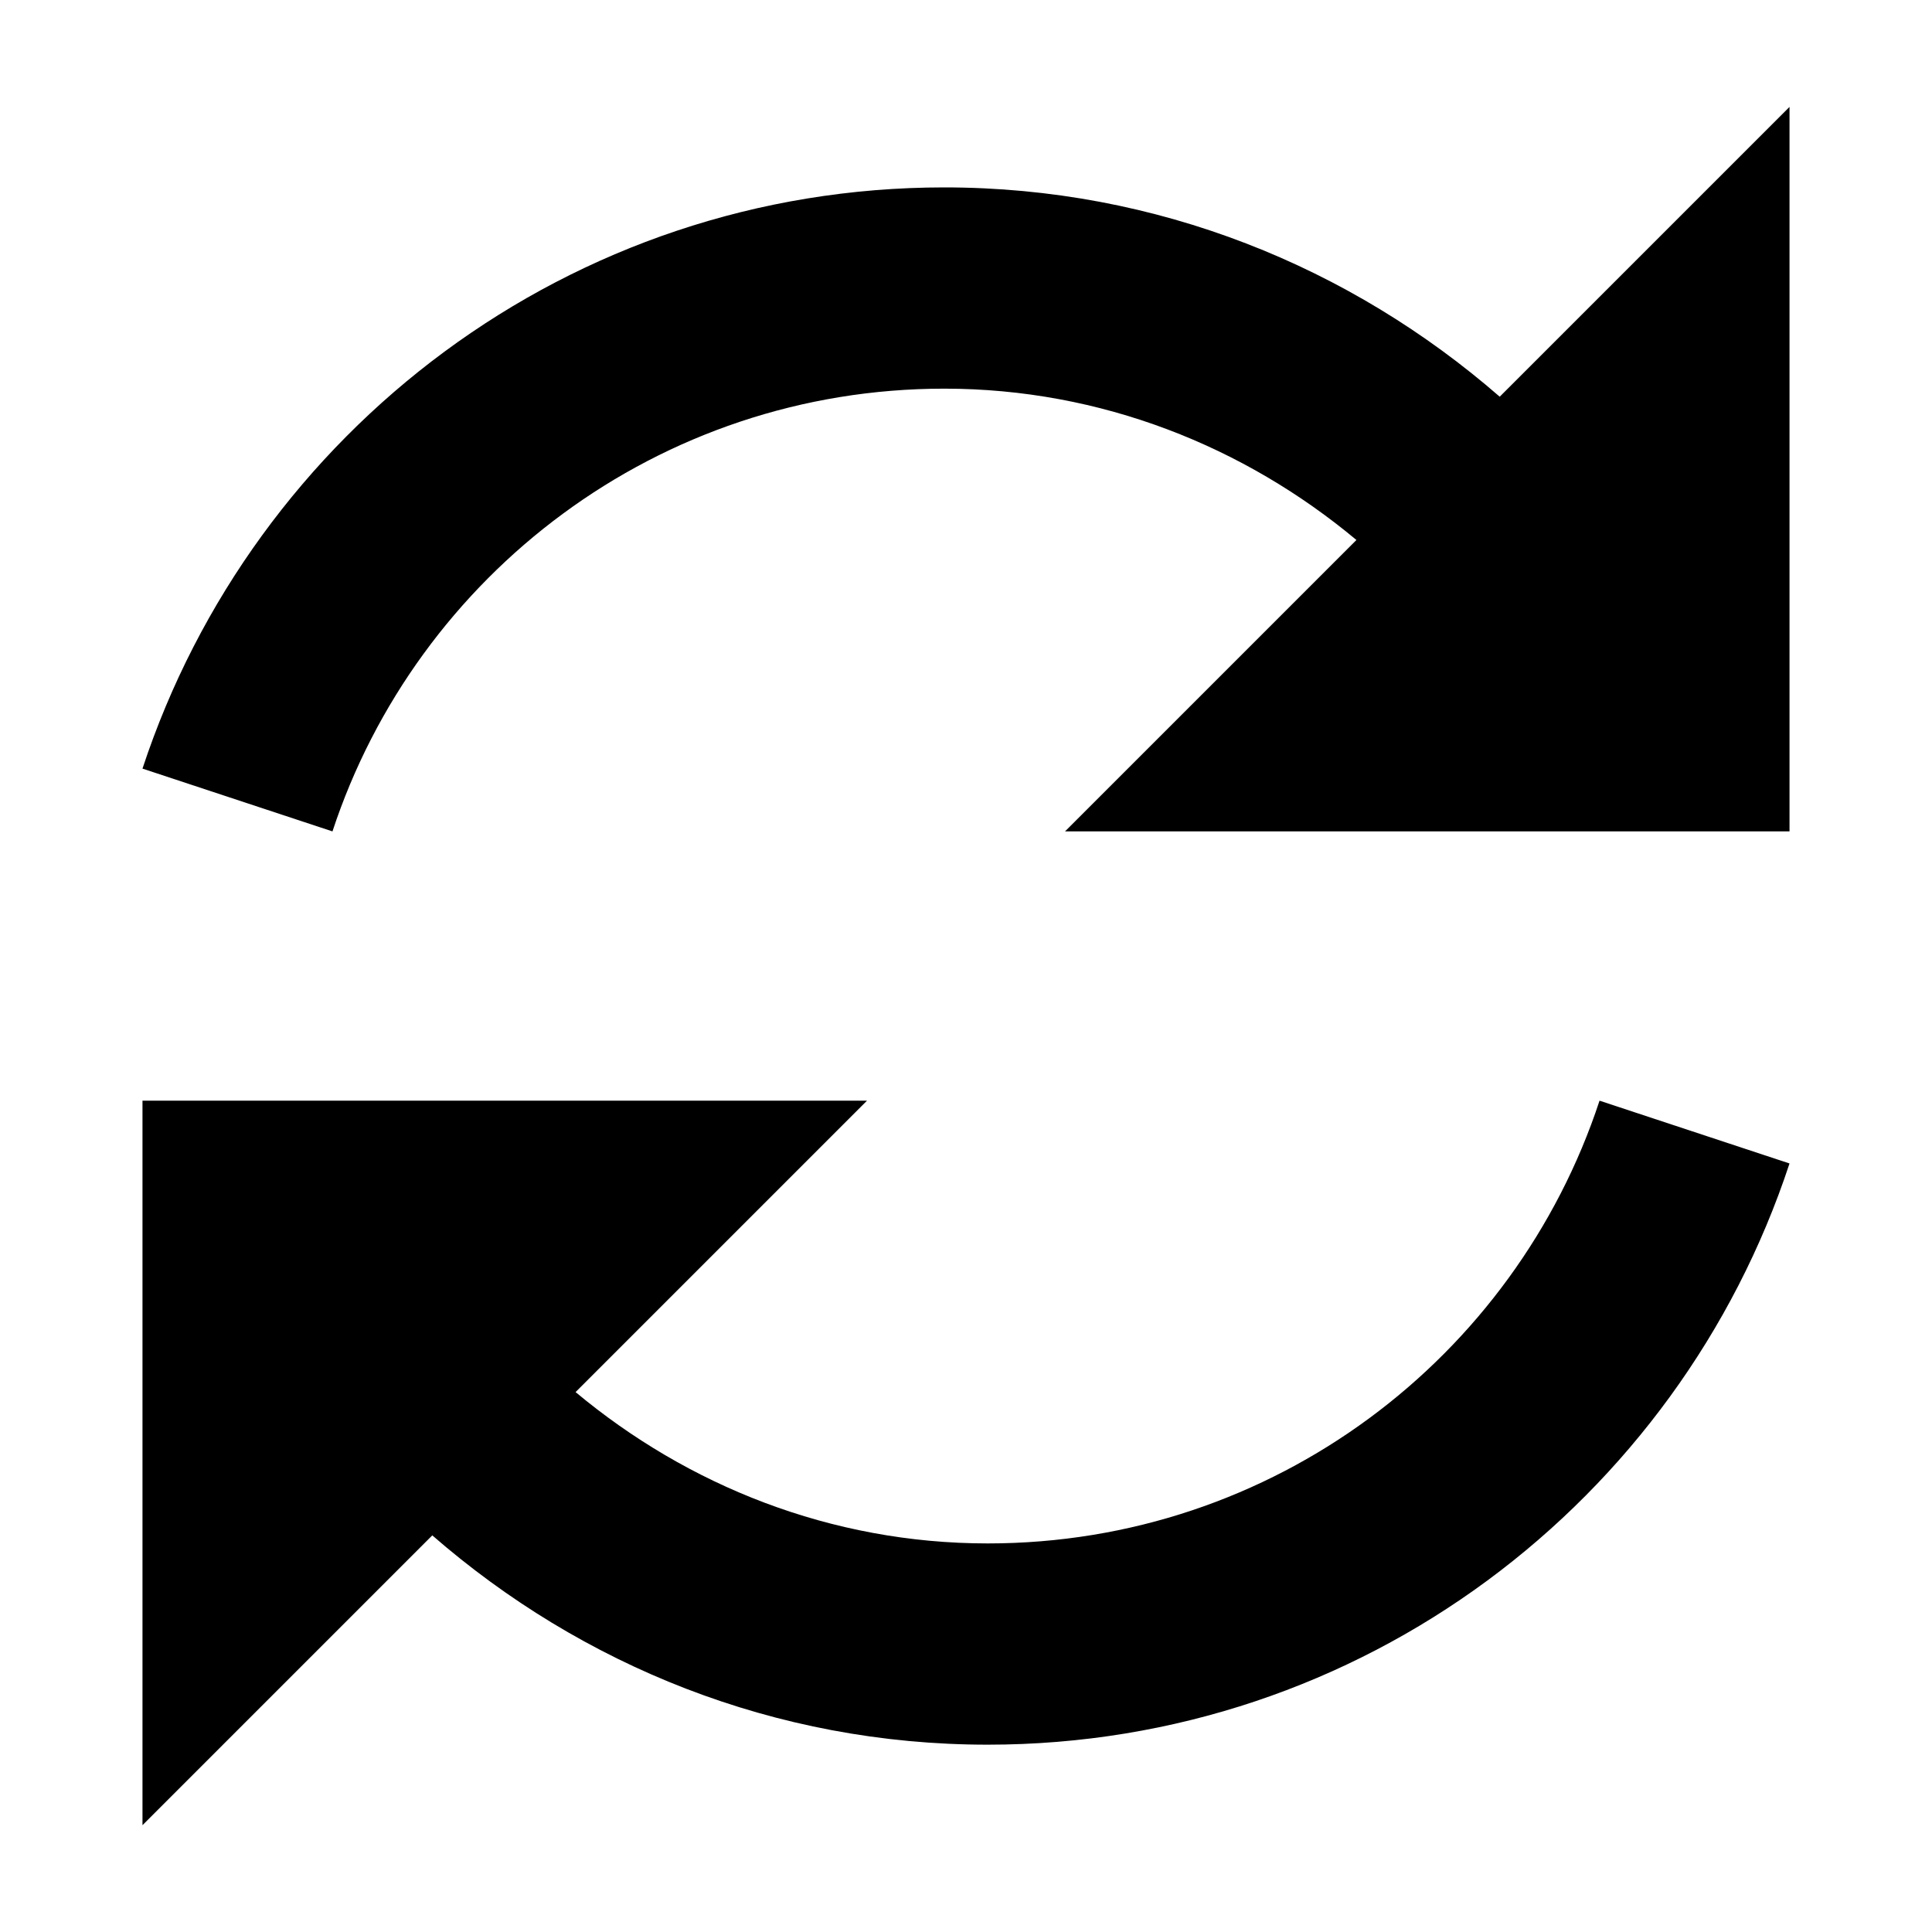 <?xml version="1.0" encoding="UTF-8" standalone="no"?>
<svg
   width="24"
   height="24"
   viewBox="0 0 24 24"
   version="1.1"
   id="svg136"
   sodipodi:docname="swap.svg"
   inkscape:version="1.2.1 (9c6d41e, 2022-07-14)"
   xmlns:inkscape="http://www.inkscape.org/namespaces/inkscape"
   xmlns:sodipodi="http://sodipodi.sourceforge.net/DTD/sodipodi-0.dtd"
   xmlns="http://www.w3.org/2000/svg"
   xmlns:svg="http://www.w3.org/2000/svg">
  <defs
     id="defs140" />
  <sodipodi:namedview
     id="namedview138"
     borderopacity="0.25"
     inkscape:showpageshadow="2"
     inkscape:pageopacity="0.0"
     inkscape:pagecheckerboard="0"
     showgrid="false"
     inkscape:zoom="9.1482106"
     inkscape:cx="11.805587"
     inkscape:cy="12.13352"
     inkscape:window-width="1309"
     inkscape:window-height="456"
     inkscape:window-x="0"
     inkscape:window-y="38"
     inkscape:window-maximized="0"
     inkscape:current-layer="svg136" />
  <path
     d="M0 0h24v24H0z"
     fill="none"
     id="path132" />
  <g
     id="g441"
     transform="translate(0,0.328)">
    <path
       d="M 18.63,4.6 C 16.78,2.99 14.38,2 11.73,2 7.08,2 3.15,5.03 1.77,9.22 L 4.13,10 c 1.05,-3.19 4.05,-5.5 7.6,-5.5 1.95,0 3.73,0.72 5.12,1.88 L 13.23,10 h 9 V 1 Z"
       id="path134" />
    <path
       d="m 5.37,18.745 c 1.85,1.61 4.25,2.6 6.9,2.6 4.65,0 8.58,-3.03 9.96,-7.22 l -2.36,-0.78 c -1.05,3.19 -4.05,5.5 -7.6,5.5 -1.95,0 -3.73,-0.72 -5.12,-1.88 l 3.62,-3.62 h -9 v 9 z"
       id="path134-7" />
  </g>
</svg>
